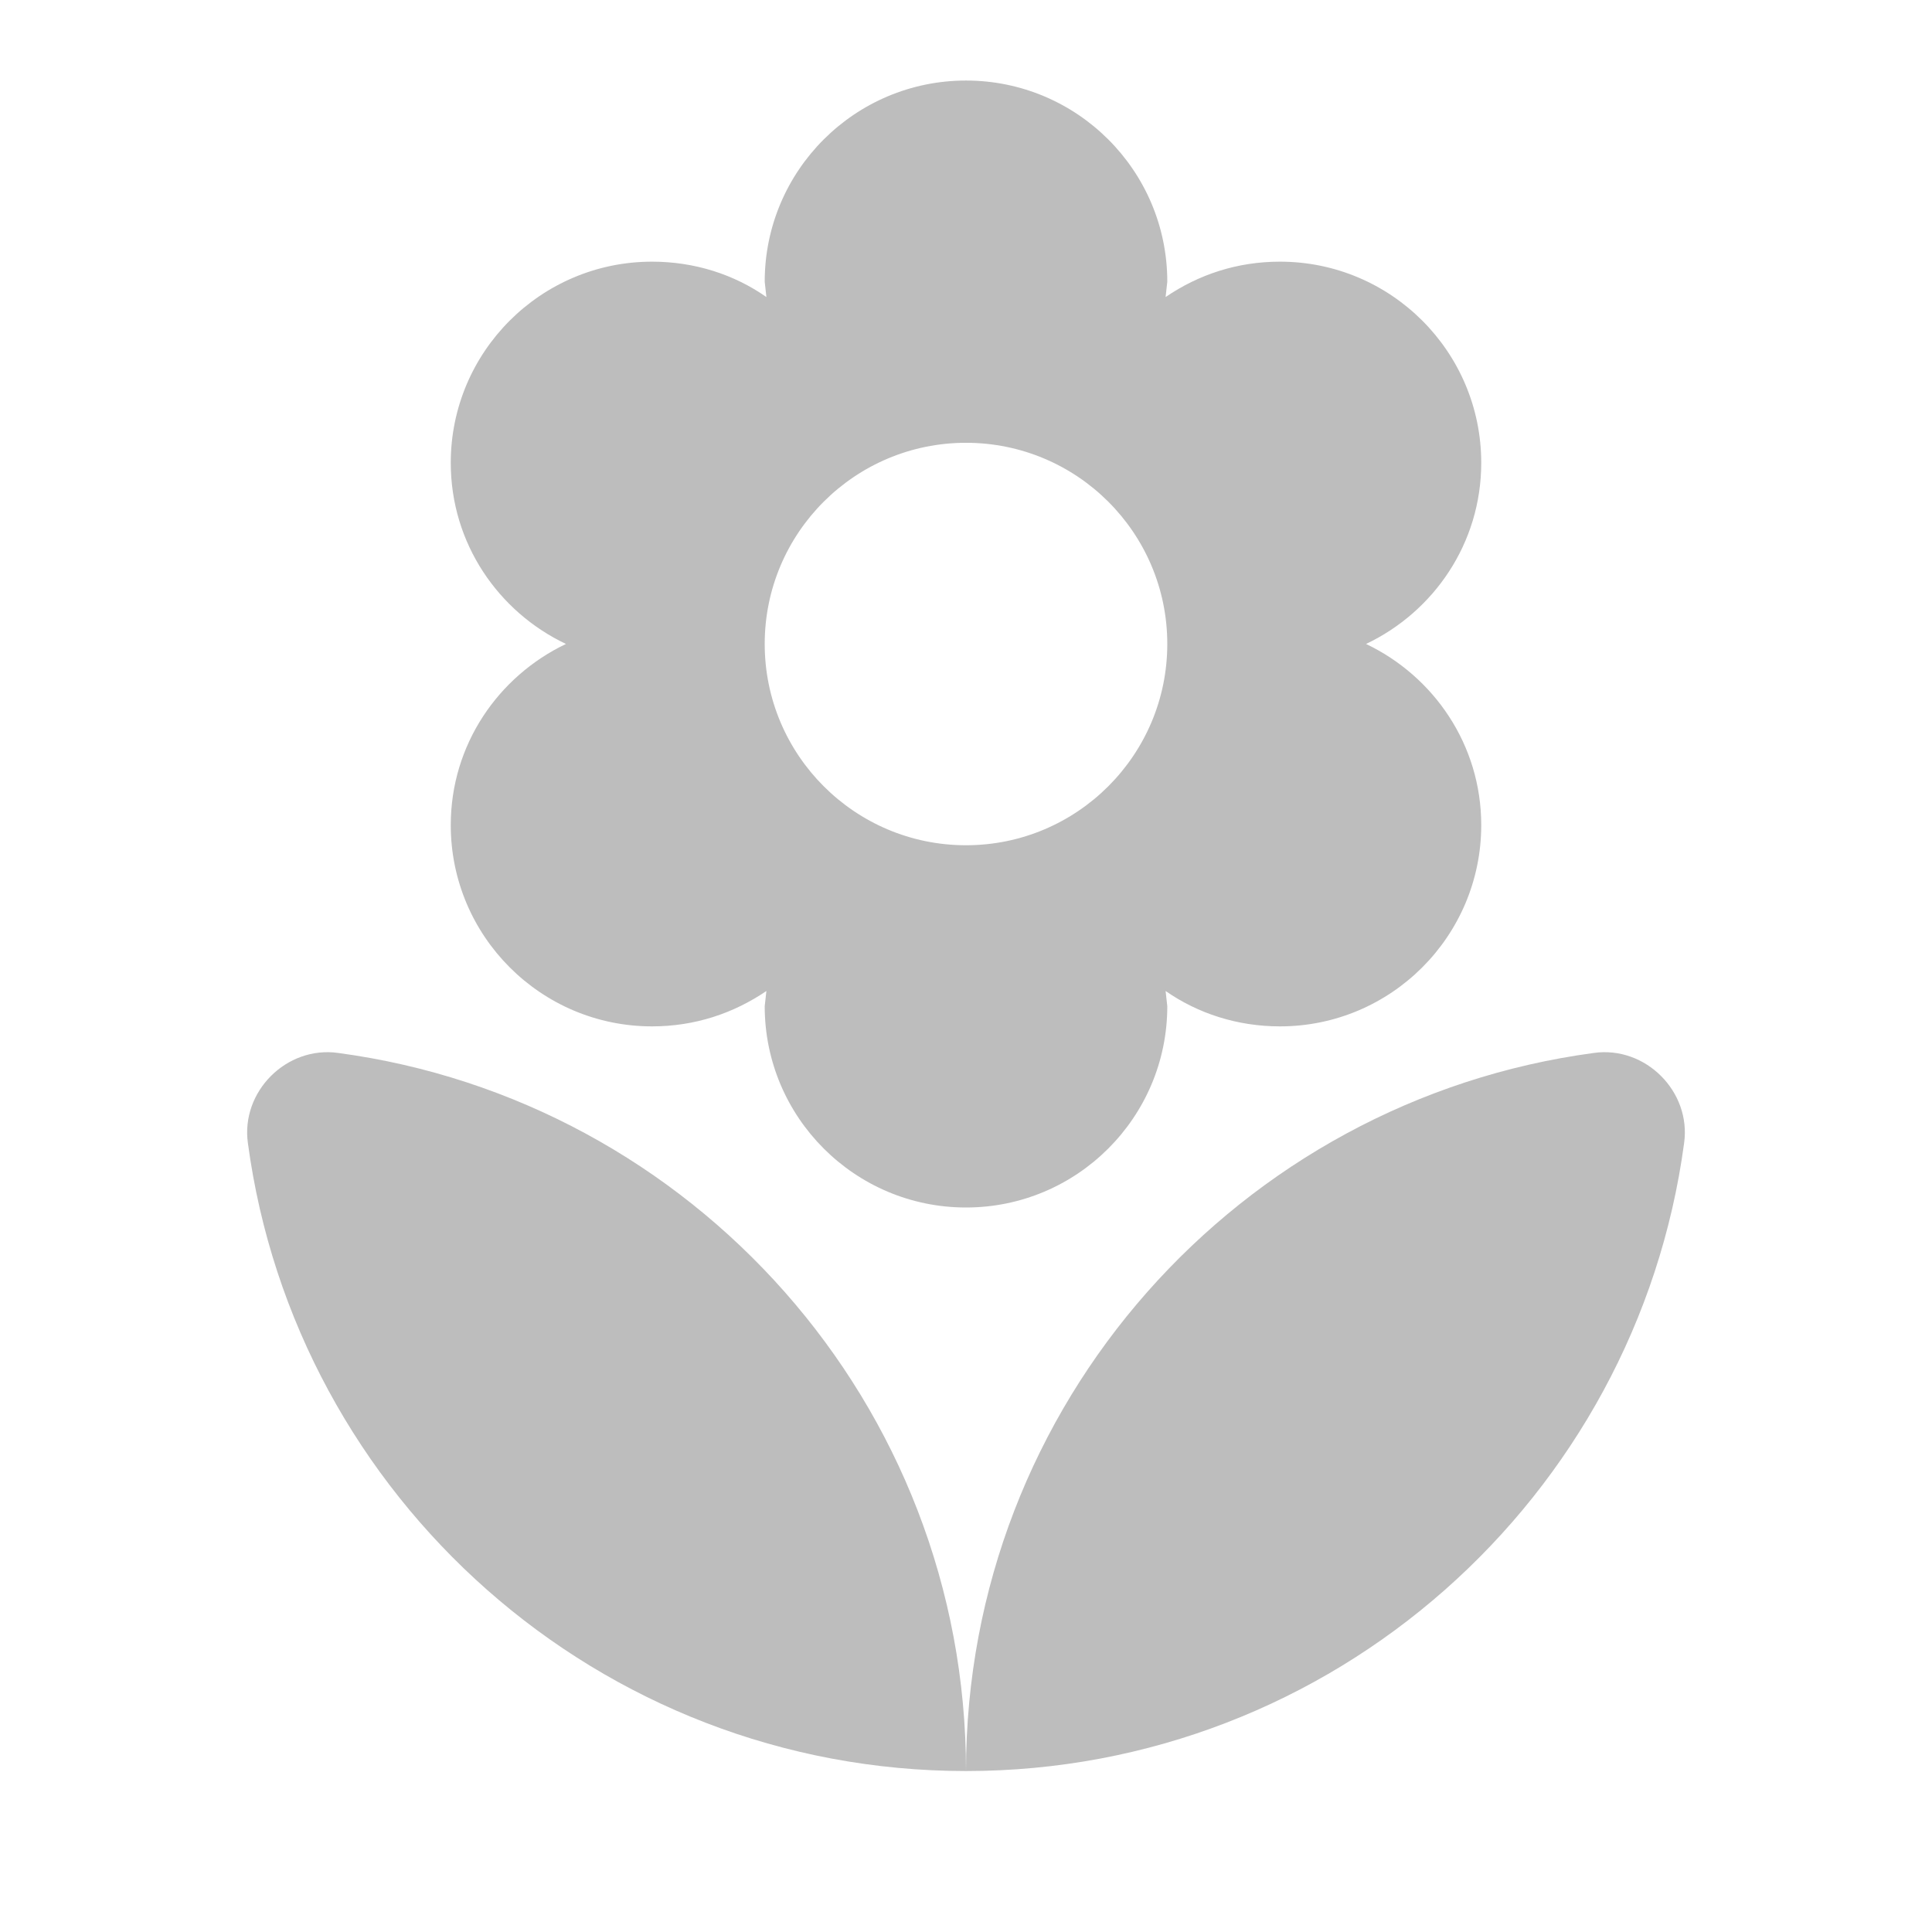 <svg width="16" height="16" viewBox="0 0 16 16" fill="none" xmlns="http://www.w3.org/2000/svg">
<path d="M8 14.667C11.04 14.667 13.553 12.4 13.947 9.467C14.007 9.04 13.627 8.66 13.2 8.72C10.267 9.113 8 11.627 8 14.667ZM3.733 6.833C3.733 7.753 4.48 8.5 5.4 8.5C5.753 8.5 6.073 8.393 6.347 8.207L6.333 8.333C6.333 9.253 7.08 10 8 10C8.92 10 9.667 9.253 9.667 8.333L9.653 8.207C9.92 8.393 10.247 8.5 10.6 8.5C11.52 8.5 12.267 7.753 12.267 6.833C12.267 6.167 11.873 5.6 11.313 5.333C11.873 5.067 12.267 4.5 12.267 3.833C12.267 2.913 11.52 2.167 10.6 2.167C10.247 2.167 9.927 2.273 9.653 2.46L9.667 2.333C9.667 1.413 8.92 0.667 8 0.667C7.08 0.667 6.333 1.413 6.333 2.333L6.347 2.46C6.08 2.273 5.753 2.167 5.4 2.167C4.48 2.167 3.733 2.913 3.733 3.833C3.733 4.5 4.127 5.067 4.687 5.333C4.127 5.6 3.733 6.167 3.733 6.833ZM8 3.667C8.92 3.667 9.667 4.413 9.667 5.333C9.667 6.253 8.92 7 8 7C7.08 7 6.333 6.253 6.333 5.333C6.333 4.413 7.08 3.667 8 3.667ZM2.053 9.467C2.447 12.4 4.96 14.667 8 14.667C8 11.627 5.733 9.113 2.8 8.72C2.373 8.66 1.993 9.04 2.053 9.467Z" fill="#BDBDBD"/>
</svg>
